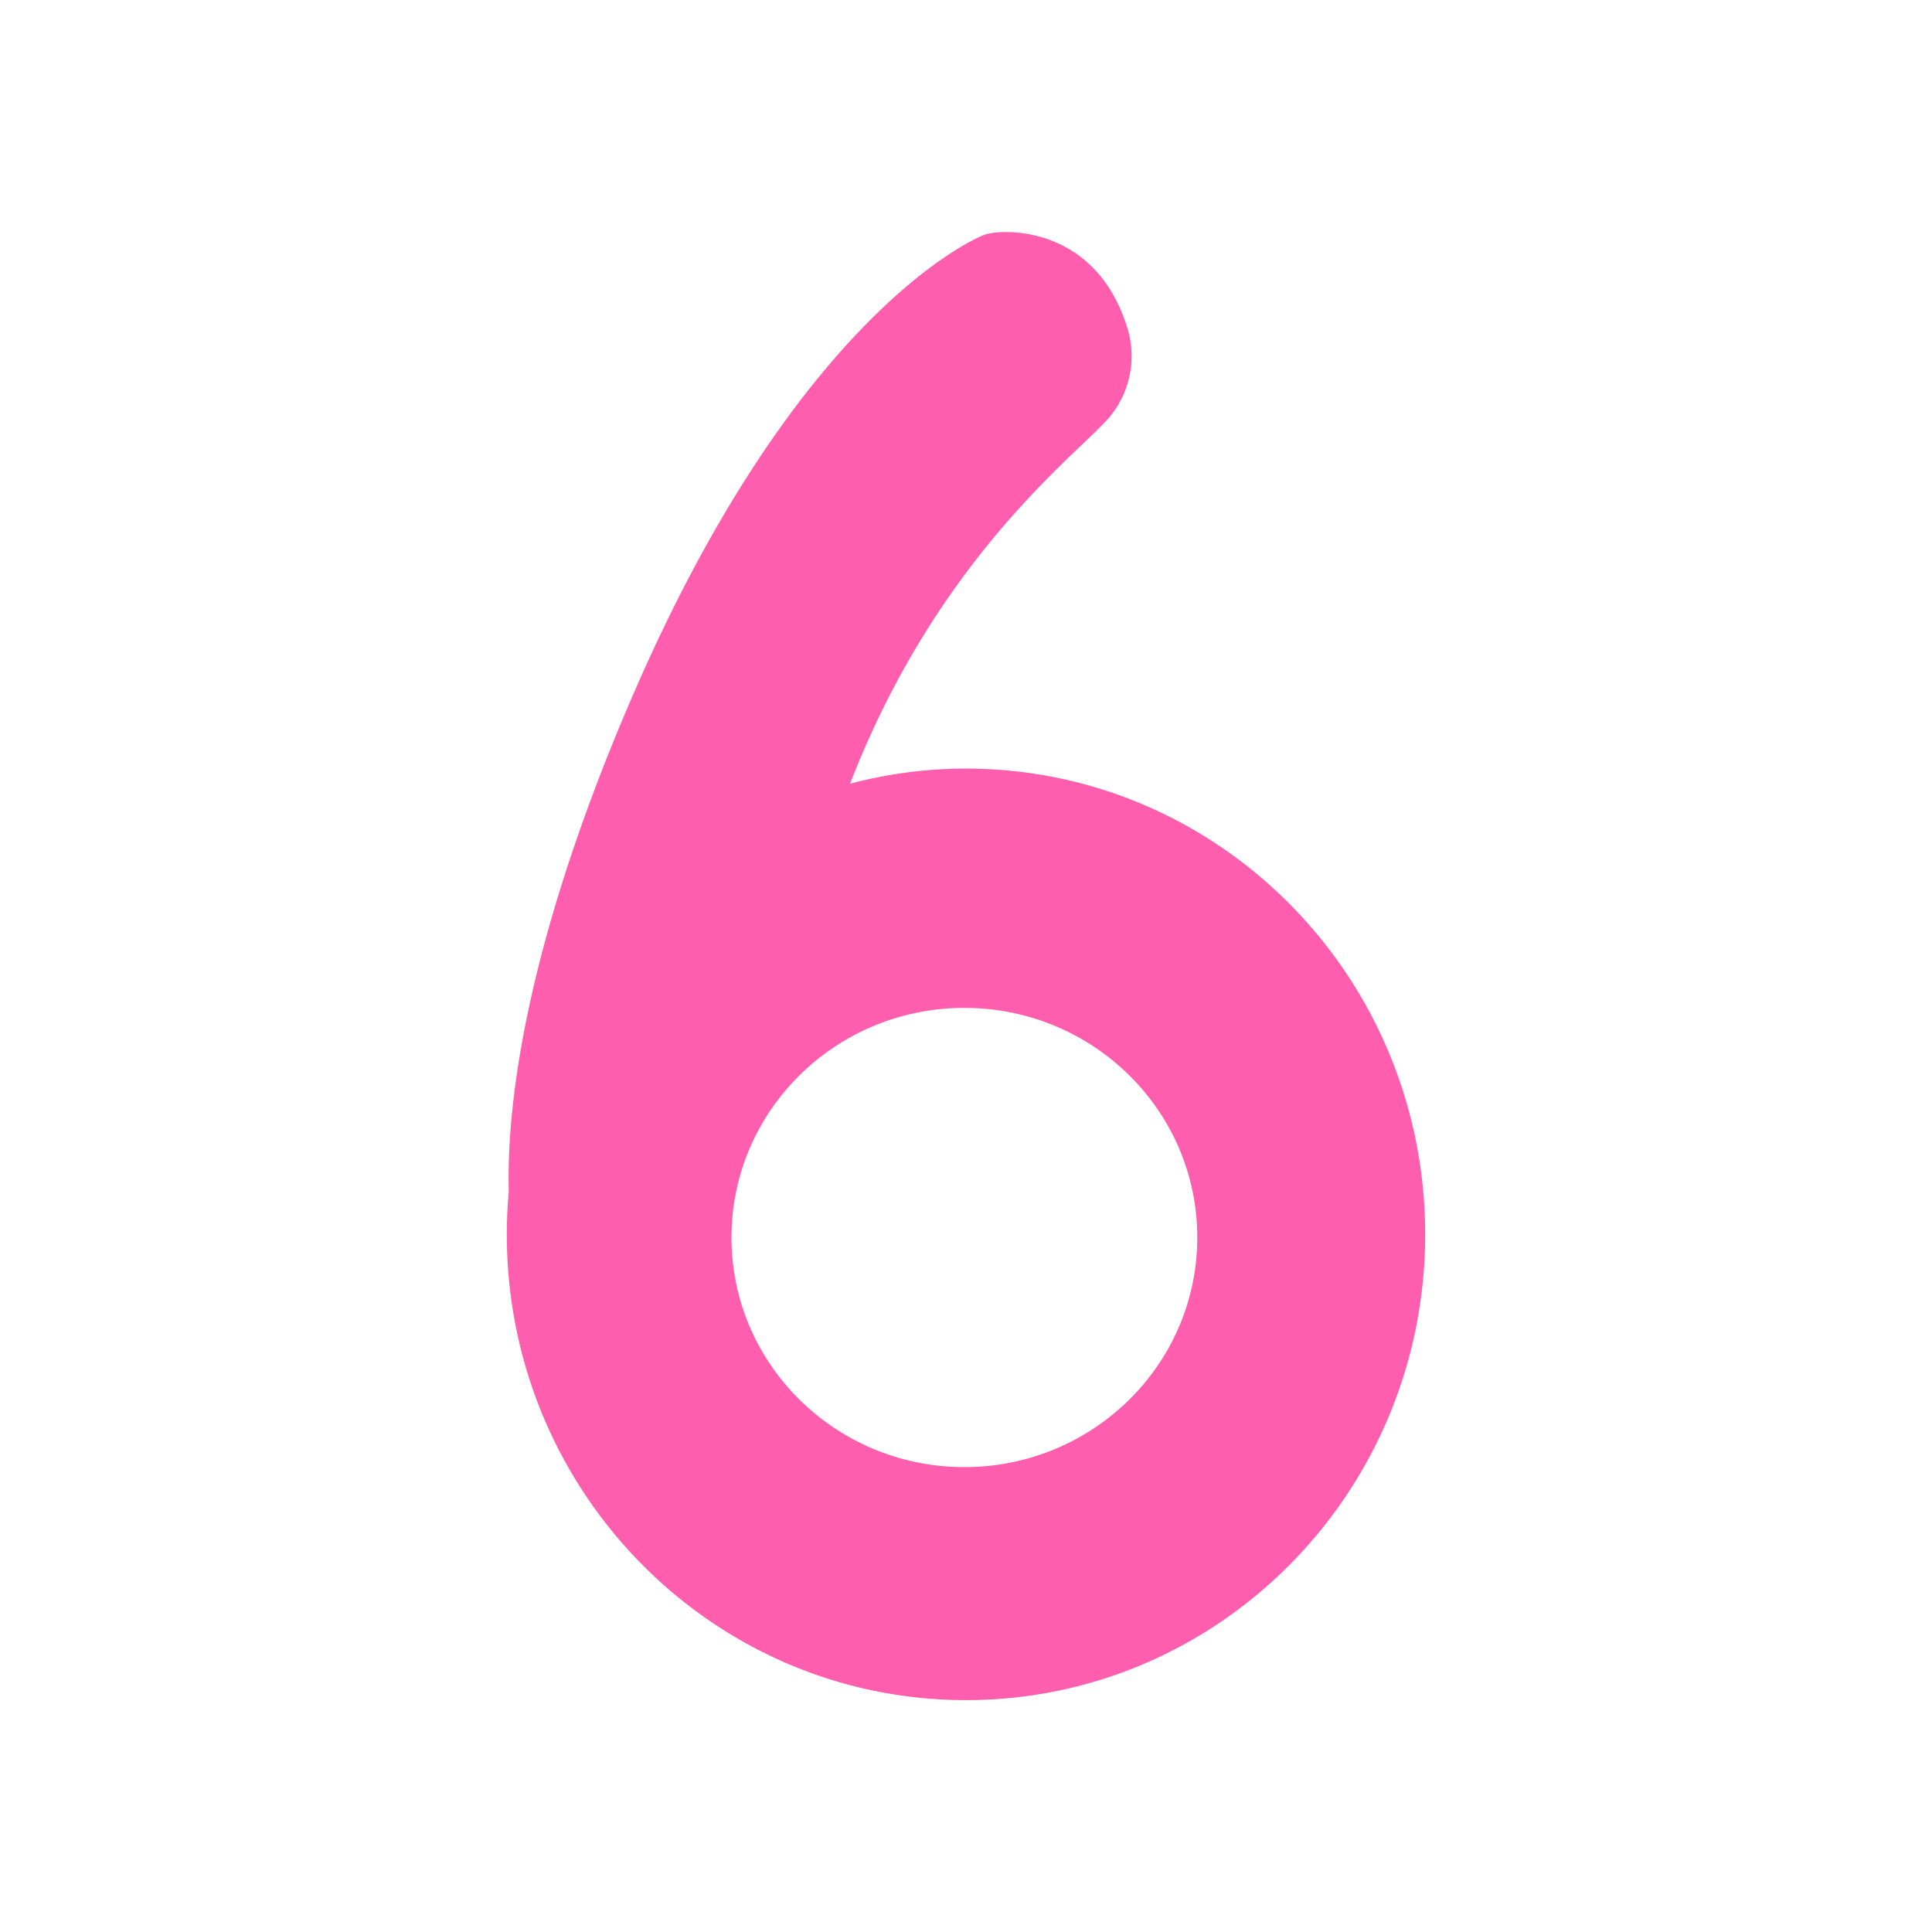 <svg id="Layer_1" data-name="Layer 1" xmlns="http://www.w3.org/2000/svg" viewBox="0 0 512 512"><defs><style>.cls-1{fill:#ff5dad;}</style></defs><path class="cls-1" d="M256,203.69a120.3,120.3,0,0,0-30.73,4c24-61.91,62.45-88.83,69.29-97.82a25.26,25.26,0,0,0,3.86-24C289.61,59.29,265,60.57,260.71,62.28s-50.56,23.14-93.62,123.41c-28.9,67.27-32.81,109.46-32.26,130-.34,3.77-.52,7.59-.52,11.45,0,68.16,54.48,123.41,121.69,123.41s121.69-55.25,121.69-123.41S323.21,203.69,256,203.69Zm-.43,185.11c-34.09,0-61.72-27.25-61.72-60.85s27.63-60.85,61.72-60.85,61.72,27.24,61.72,60.85S289.66,388.8,255.57,388.8Z"/></svg>